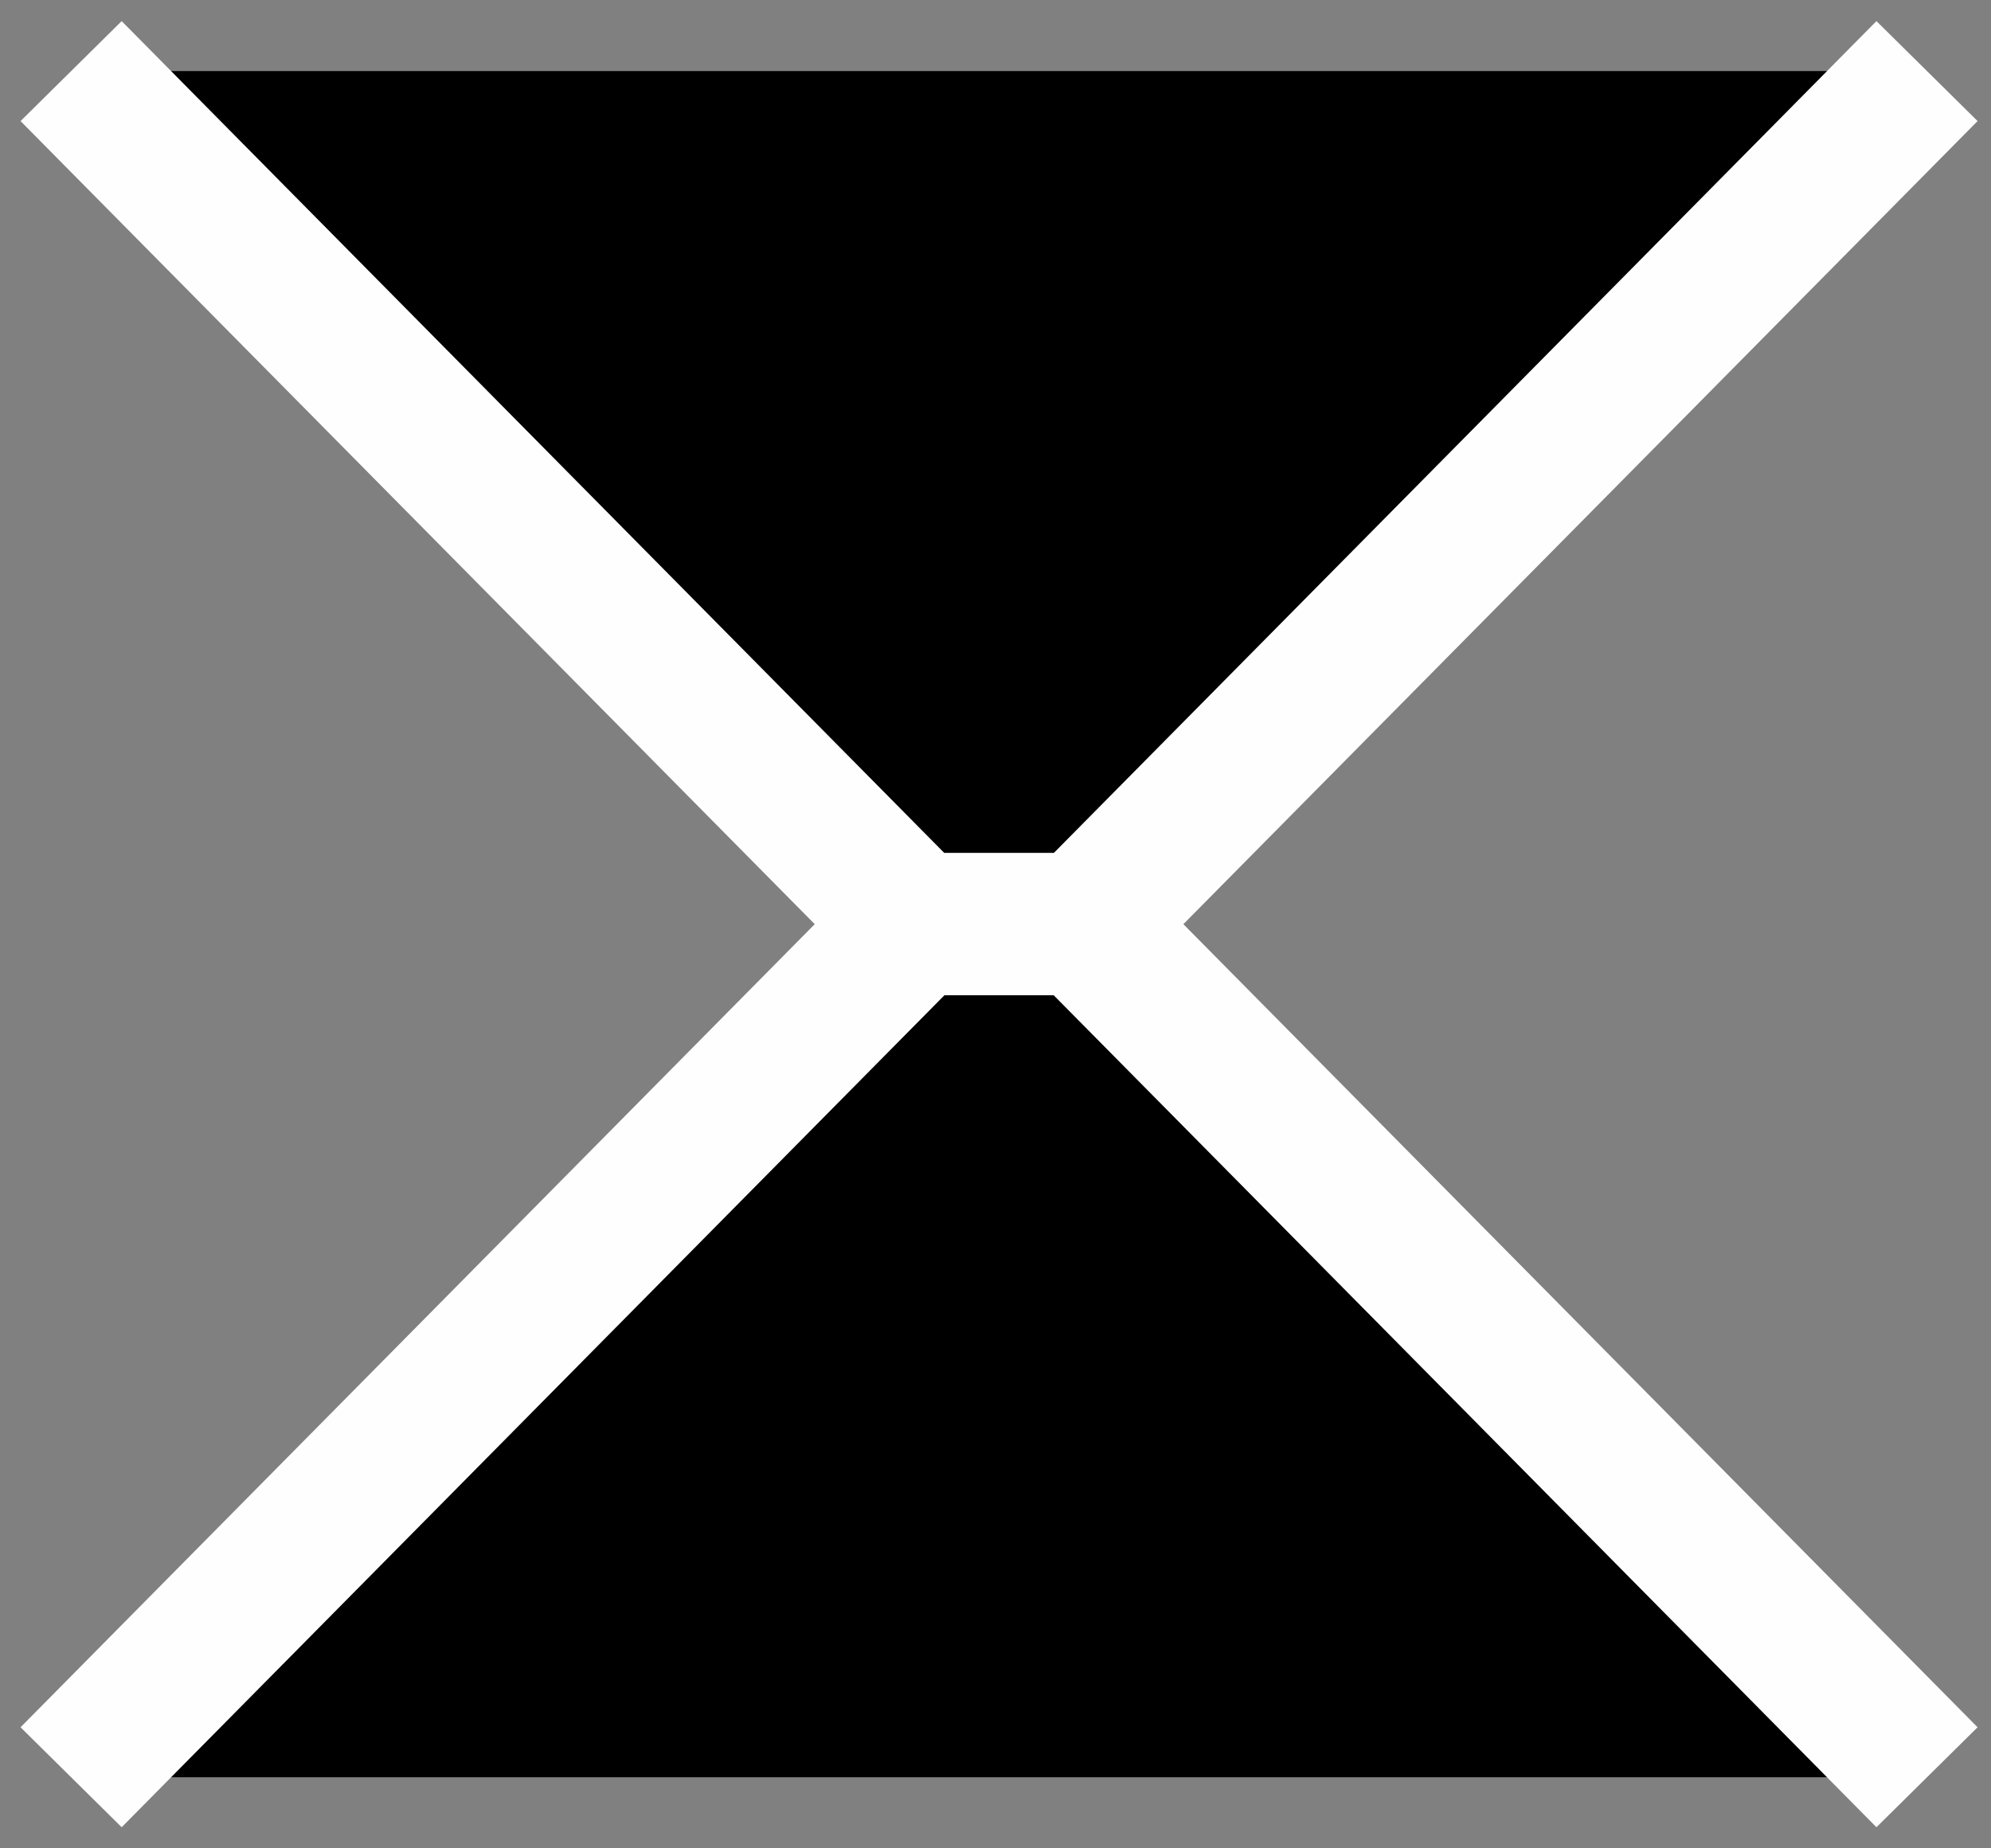 <svg viewBox='0 0 28 26' stroke-width='2' stroke='rgba(254, 254, 254, 1)' xmlns='http://www.w3.org/2000/svg'>
    <rect x="0" y="0" width="28" height="26" fill="#808080" stroke="none"/>
    <path d='M27.1 1L15.236 13L12.864 13L1 1'></path>
    <path d='M1 25L12.864 13L15.236 13L27.1 25'></path>
</svg>